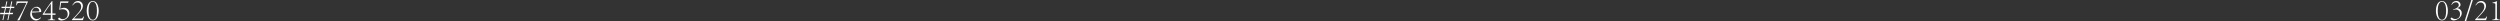 <svg id="主页-四周" xmlns="http://www.w3.org/2000/svg" viewBox="0 0 1845.96 15.77"><rect x="0" y="0" width="1845.96" height="15.77" fill="#333333" stroke="none"/><defs><style>.cls-1{fill:#fff;}</style></defs><g id="下方"><path class="cls-1" d="M1846.22,1047.78c0,3.24-1.22,7.18-4.37,7.18s-4.47-3.94-4.47-7.18,1.27-7.16,4.47-7.16S1846.22,1044.7,1846.22,1047.78Zm-4.37-6.62c-2.48,0-3.13,3.42-3.13,6.64s.65,6.65,3.15,6.65,3.06-3.49,3.06-6.65-.67-6.64-3.06-6.64Z" transform="translate(-38.75 -1039.86)"/><path class="cls-1" d="M1849.65,1041.78a4,4,0,0,1,2.73-1.16,2.89,2.89,0,0,1,3.18,2.78c0,1-.86,1.74-2.34,2.51v0a3.65,3.65,0,0,1,3.24,3.55c0,3.75-4.22,5.46-5.86,5.46-1.37,0-2.36-.83-2.36-1.29a1.15,1.15,0,0,1,.76-.77.72.72,0,0,1,.39.14,3.15,3.15,0,0,0,2.48.88,3.25,3.25,0,0,0,3.29-3.59,3.09,3.09,0,0,0-3.22-3.41,4.61,4.61,0,0,0-1.69.37l-.16-.37c2.43-.81,4.17-1.73,4.17-3.29a2,2,0,0,0-2.22-2,3.3,3.3,0,0,0-2.88,1.87l-.37-.23Z" transform="translate(-38.75 -1039.86)"/><path class="cls-1" d="M1858.54,1055.63l5-15.77h1.11l-5,15.77Z" transform="translate(-38.75 -1039.86)"/><path class="cls-1" d="M1875.17,1052.18c-.25.72-.44,1.44-.72,2.53h-8.13v-.37c1.28-1.28,2.57-2.57,3.68-3.89s3.11-3.2,3.11-5.52c0-2.11-1.09-3.22-2.92-3.22a4,4,0,0,0-3.22,2.16l-.35-.28,1.25-1.74a4.11,4.11,0,0,1,2.9-1.23,3.48,3.48,0,0,1,3.59,3.55c0,2-1.09,3.5-2.94,5.49l-3.59,3.91h4.77c1.16,0,1.5-.11,2.11-1.53Z" transform="translate(-38.75 -1039.86)"/><path class="cls-1" d="M1879,1054.38c2.15-.21,2.29-.46,2.29-2v-8.87c0-1-.09-1.16-1.18-1.28l-1-.11v-.35a9.28,9.28,0,0,0,3.31-1.14v11.75c0,1.55.17,1.8,2.32,2v.33H1879Z" transform="translate(-38.75 -1039.86)"/><path class="cls-1" d="M49.22,1045.81H46.81l-.79,3.52h2.41l-.23,1H45.81l-.92,4.36h-.67l.92-4.36h-3l-.93,4.36h-.67l1-4.36H38.75l.25-1h2.69l.77-3.52H39.79l.19-1h2.66l.86-3.91h.67l-.86,3.91h3l.81-3.91h.7l-.81,3.91h2.36Zm-3.1,0h-3l-.74,3.52h3Z" transform="translate(-38.75 -1039.86)"/><path class="cls-1" d="M50.7,1043.75c.14-.93.23-1.92.32-2.87h8.2l.16.28c-2.24,4.44-4.23,9.08-6.25,13.62l-1.39.18-.16-.21A93.5,93.5,0,0,0,58.25,1042H53.32c-1.58,0-1.69.17-2.25,1.74Z" transform="translate(-38.75 -1039.86)"/><path class="cls-1" d="M69,1053a5.46,5.46,0,0,1-3.47,2,4.41,4.41,0,0,1-4.43-4.63c0-3.41,2.78-5.51,4.66-5.51a3.39,3.39,0,0,1,3.43,3.26c0,.47,0,.54-.4.6s-3.33.33-6.53.42c0,3.52,2.09,4.77,3.68,4.77a3.75,3.75,0,0,0,2.81-1.27Zm-6.6-4.59,4.79-.07c.58,0,.58-.23.58-.37a2.46,2.46,0,0,0-2.64-2.46C63.94,1045.46,62.72,1046.48,62.37,1048.36Z" transform="translate(-38.75 -1039.86)"/><path class="cls-1" d="M77.45,1040.62v9.18h2.29v1H77.45v1.55c0,1.62.07,1.92,2,2.08v.33H74v-.33c2.13-.16,2.27-.39,2.27-2.06v-1.57h-6v-.49c2.13-3.13,4.36-6.39,6.79-9.64Zm-1.16,9.18v-7.09h-.05a68.33,68.33,0,0,0-4.79,7.09Z" transform="translate(-38.75 -1039.86)"/><path class="cls-1" d="M83.3,1040.88h6l.11.11-.46,1H83.86l-.67,4.36a10.28,10.28,0,0,1,2.62-.74,3.91,3.91,0,0,1,4.14,4c0,3.38-3.52,5.37-5.81,5.35-1.3,0-2.46-.63-2.46-1.21a1.06,1.06,0,0,1,.81-.85.41.41,0,0,1,.23.07,3.51,3.51,0,0,0,6-2.5c0-2.3-1.11-3.76-3.82-3.76a7.1,7.1,0,0,0-2.39.37Z" transform="translate(-38.75 -1039.86)"/><path class="cls-1" d="M100.74,1052.18c-.25.72-.44,1.44-.72,2.53H91.89v-.37c1.28-1.28,2.57-2.57,3.69-3.89s3.1-3.2,3.1-5.52c0-2.11-1.09-3.22-2.92-3.22a4,4,0,0,0-3.22,2.16l-.35-.28,1.26-1.74a4.07,4.07,0,0,1,2.89-1.23,3.48,3.48,0,0,1,3.59,3.55c0,2-1.09,3.5-2.94,5.49l-3.59,3.91h4.77c1.16,0,1.51-.11,2.11-1.53Z" transform="translate(-38.75 -1039.86)"/><path class="cls-1" d="M111.63,1047.78c0,3.24-1.23,7.18-4.38,7.18s-4.47-3.94-4.47-7.18,1.27-7.16,4.47-7.16S111.63,1044.7,111.63,1047.78Zm-4.38-6.62c-2.48,0-3.13,3.42-3.13,6.64s.65,6.65,3.15,6.65,3.06-3.49,3.06-6.65-.67-6.64-3.06-6.64Z" transform="translate(-38.75 -1039.86)"/></g></svg>